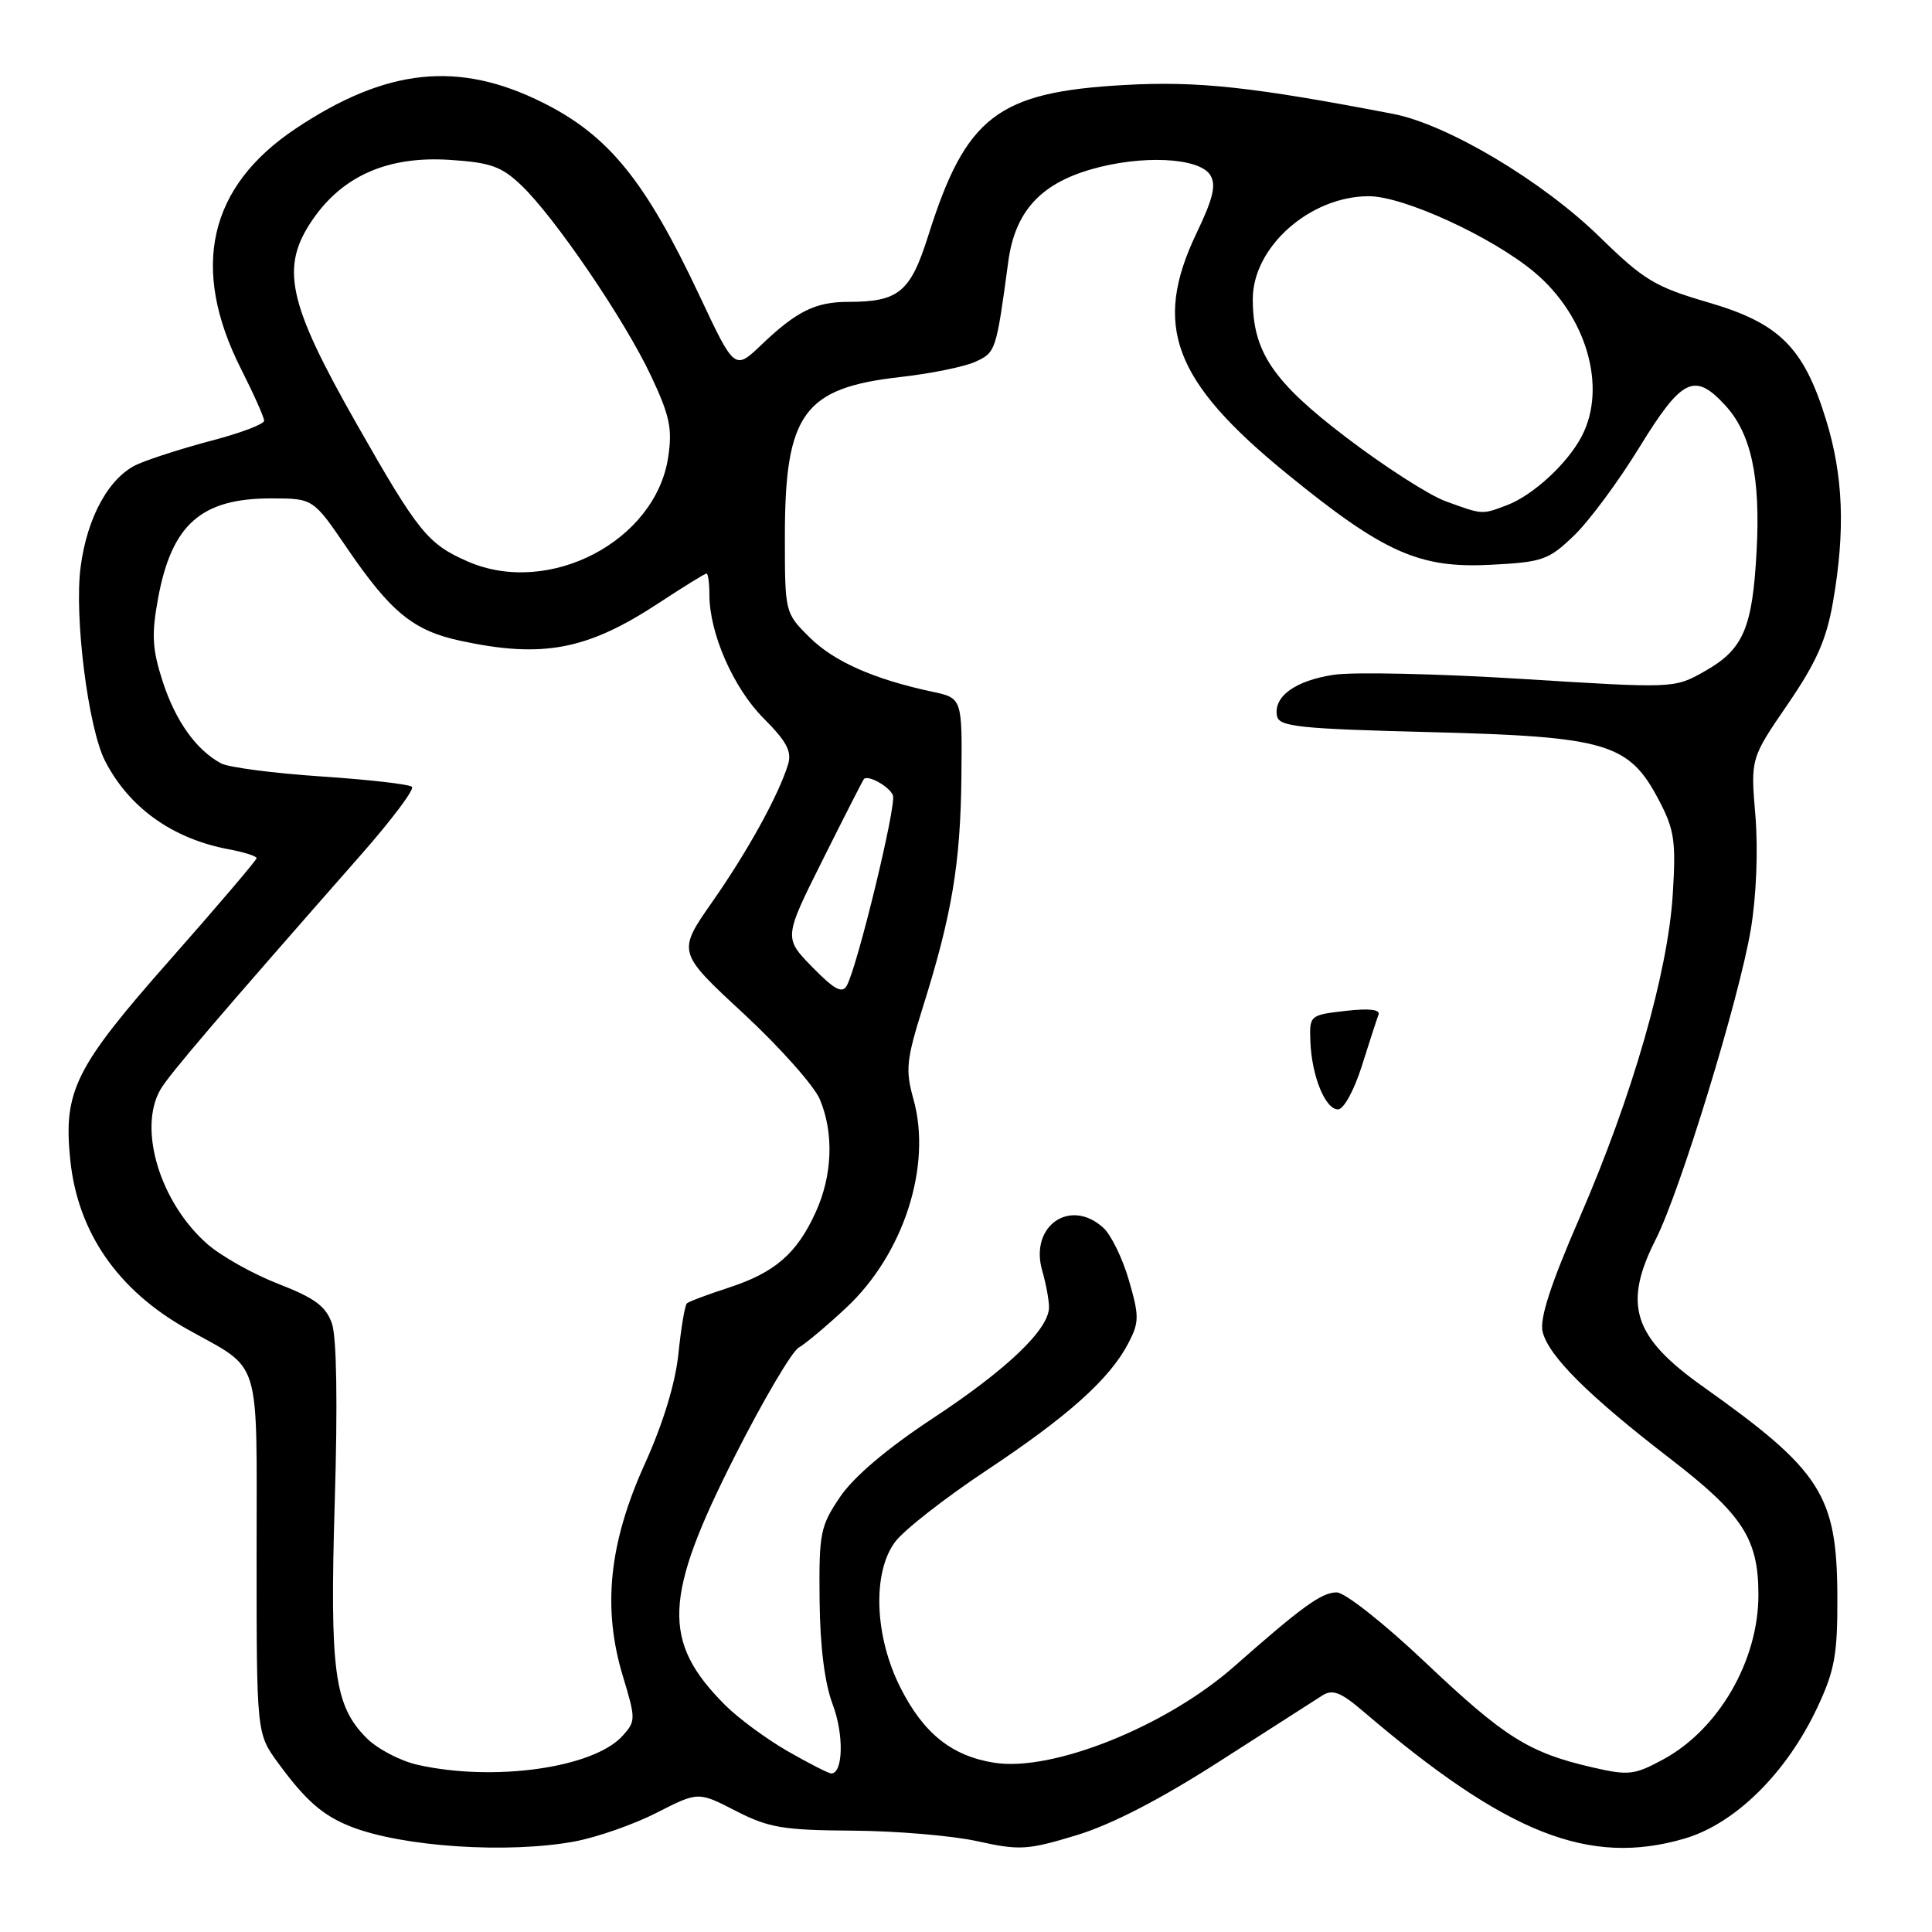 <?xml version="1.0" encoding="UTF-8" standalone="no"?>
<!DOCTYPE svg PUBLIC "-//W3C//DTD SVG 1.1//EN" "http://www.w3.org/Graphics/SVG/1.1/DTD/svg11.dtd" >
<svg xmlns="http://www.w3.org/2000/svg" xmlns:xlink="http://www.w3.org/1999/xlink" version="1.1" viewBox="0 0 256 256">
 <g >
 <path fill="currentColor"
d=" M 76.11 244.01 C 79.08 243.46 83.98 241.75 87.01 240.20 C 92.52 237.39 92.52 237.39 97.49 239.95 C 101.86 242.19 103.75 242.51 112.98 242.57 C 118.77 242.61 126.22 243.24 129.55 243.98 C 135.11 245.21 136.17 245.14 142.63 243.18 C 147.26 241.78 153.76 238.42 161.58 233.40 C 168.14 229.20 174.27 225.27 175.20 224.67 C 176.58 223.79 177.65 224.21 180.70 226.82 C 199.67 243.01 210.54 247.31 223.18 243.63 C 229.90 241.68 236.74 234.93 240.82 226.22 C 243.12 221.31 243.49 219.22 243.46 211.50 C 243.40 198.10 241.33 194.86 225.65 183.73 C 216.37 177.15 215.01 172.87 219.41 164.19 C 222.65 157.79 230.47 132.27 232.00 123.10 C 232.73 118.69 232.97 112.62 232.60 108.10 C 231.96 100.50 231.96 100.50 236.86 93.35 C 240.67 87.79 242.01 84.77 242.88 79.77 C 244.53 70.29 244.25 63.03 241.95 55.59 C 238.99 46.00 235.78 42.81 226.28 40.05 C 219.33 38.02 217.81 37.11 212.00 31.43 C 204.38 23.98 191.79 16.48 184.59 15.09 C 165.95 11.51 158.72 10.72 149.06 11.26 C 132.19 12.19 127.99 15.40 123.00 31.22 C 120.63 38.73 119.09 40.00 112.37 40.00 C 108.06 40.00 105.54 41.25 100.92 45.66 C 97.34 49.08 97.34 49.08 92.67 39.14 C 85.52 23.96 80.67 17.97 71.95 13.61 C 60.76 8.01 51.19 9.02 39.15 17.06 C 27.64 24.75 25.19 35.50 31.91 48.83 C 33.61 52.19 35.00 55.31 35.00 55.75 C 35.00 56.19 31.96 57.35 28.25 58.33 C 24.54 59.30 20.06 60.72 18.31 61.48 C 14.53 63.11 11.55 68.44 10.68 75.15 C 9.82 81.70 11.68 96.46 13.92 100.83 C 17.10 107.02 22.85 111.13 30.28 112.53 C 32.33 112.91 34.00 113.44 34.00 113.71 C 34.00 113.97 28.83 120.04 22.51 127.20 C 9.92 141.46 8.38 144.56 9.31 153.68 C 10.29 163.27 15.58 170.93 24.77 176.10 C 34.79 181.72 34.00 179.17 34.00 206.00 C 34.00 229.70 34.00 229.70 36.85 233.60 C 40.50 238.59 42.77 240.57 46.50 242.04 C 53.33 244.72 67.25 245.64 76.11 244.01 Z  M 55.35 233.85 C 53.06 233.34 50.03 231.75 48.60 230.33 C 44.28 226.01 43.68 221.55 44.36 198.87 C 44.75 185.96 44.61 177.17 43.98 175.36 C 43.18 173.08 41.70 171.99 36.88 170.12 C 33.53 168.82 29.29 166.44 27.46 164.83 C 21.21 159.34 18.25 149.57 21.26 144.37 C 22.40 142.40 28.78 134.93 47.85 113.24 C 51.90 108.64 54.93 104.60 54.59 104.26 C 54.26 103.92 48.83 103.30 42.53 102.88 C 36.23 102.46 30.27 101.68 29.29 101.15 C 25.99 99.37 23.26 95.54 21.56 90.31 C 20.17 86.01 20.06 84.11 20.94 79.31 C 22.75 69.47 26.66 66.02 36.00 66.04 C 41.50 66.05 41.50 66.05 45.99 72.64 C 51.78 81.12 54.77 83.57 61.02 84.91 C 71.95 87.26 77.84 86.13 87.36 79.86 C 90.59 77.74 93.40 76.00 93.61 76.00 C 93.83 76.00 94.00 77.27 94.00 78.82 C 94.00 83.93 97.19 91.19 101.19 95.19 C 104.24 98.24 104.95 99.59 104.42 101.30 C 103.15 105.40 99.07 112.80 94.39 119.49 C 89.73 126.16 89.73 126.16 98.51 134.29 C 103.33 138.76 107.89 143.89 108.64 145.68 C 110.51 150.16 110.31 155.72 108.09 160.61 C 105.60 166.09 102.70 168.61 96.59 170.61 C 93.79 171.52 91.28 172.46 91.02 172.70 C 90.75 172.94 90.25 175.92 89.90 179.32 C 89.50 183.26 87.88 188.58 85.43 194.00 C 80.68 204.50 79.80 213.09 82.54 222.12 C 84.25 227.78 84.25 228.07 82.49 230.01 C 78.65 234.26 65.46 236.12 55.35 233.85 Z  M 104.38 232.05 C 101.57 230.43 97.84 227.69 96.10 225.95 C 87.65 217.50 87.89 211.65 97.42 192.85 C 101.14 185.51 104.93 179.08 105.83 178.57 C 106.74 178.05 109.57 175.67 112.13 173.28 C 119.75 166.16 123.51 154.48 121.04 145.66 C 119.95 141.76 120.09 140.45 122.30 133.40 C 126.14 121.19 127.27 114.39 127.39 103.00 C 127.50 92.50 127.50 92.50 123.50 91.65 C 115.79 90.00 110.47 87.64 107.25 84.43 C 104.01 81.21 104.00 81.17 104.00 71.07 C 104.00 54.82 106.48 51.40 119.29 49.96 C 123.31 49.51 127.78 48.60 129.23 47.94 C 131.94 46.71 132.00 46.54 133.60 34.68 C 134.48 28.11 137.79 24.41 144.54 22.45 C 151.24 20.50 158.89 20.86 160.36 23.19 C 161.18 24.50 160.76 26.28 158.54 30.91 C 152.69 43.16 155.45 50.49 170.54 62.79 C 183.33 73.21 188.04 75.32 197.45 74.84 C 204.39 74.49 205.18 74.22 208.55 70.98 C 210.55 69.07 214.46 63.79 217.24 59.25 C 222.85 50.13 224.52 49.30 228.55 53.65 C 232.03 57.40 233.29 63.19 232.76 73.00 C 232.21 83.29 231.00 86.07 225.82 88.98 C 221.84 91.22 221.82 91.22 201.65 89.96 C 190.55 89.27 179.34 89.02 176.74 89.41 C 171.63 90.18 168.72 92.29 169.21 94.87 C 169.48 96.29 172.09 96.57 189.51 97.01 C 212.98 97.61 215.85 98.47 219.83 106.06 C 221.87 109.95 222.09 111.48 221.65 118.50 C 221.00 128.90 216.30 145.22 209.34 161.27 C 205.42 170.29 203.98 174.77 204.41 176.49 C 205.22 179.71 210.50 184.96 221.32 193.29 C 230.92 200.69 233.00 203.90 233.00 211.32 C 233.00 220.07 227.72 229.18 220.35 233.15 C 216.54 235.21 215.77 235.29 210.98 234.18 C 202.60 232.25 199.38 230.23 188.93 220.34 C 183.40 215.10 178.21 211.00 177.11 211.00 C 175.13 211.00 172.54 212.87 163.54 220.81 C 154.54 228.75 139.44 234.81 131.73 233.57 C 126.12 232.68 122.38 229.69 119.33 223.66 C 115.88 216.86 115.56 208.43 118.59 204.33 C 119.74 202.77 125.21 198.49 130.74 194.82 C 141.63 187.58 147.07 182.69 149.54 177.93 C 150.96 175.18 150.96 174.38 149.58 169.62 C 148.74 166.72 147.21 163.60 146.19 162.68 C 141.79 158.69 136.41 162.45 138.09 168.33 C 138.59 170.07 139.00 172.26 139.00 173.21 C 139.00 176.14 133.47 181.43 123.61 187.93 C 117.57 191.91 113.14 195.66 111.33 198.33 C 108.69 202.22 108.51 203.14 108.60 212.00 C 108.66 218.17 109.27 223.03 110.34 225.86 C 111.84 229.82 111.73 235.01 110.14 234.99 C 109.79 234.99 107.20 233.66 104.38 232.05 Z  M 180.45 141.25 C 181.44 138.09 182.44 135.03 182.66 134.45 C 182.92 133.76 181.41 133.59 178.28 133.95 C 173.56 134.49 173.50 134.54 173.63 138.00 C 173.81 142.58 175.60 147.00 177.29 147.00 C 178.05 147.00 179.42 144.49 180.45 141.25 Z  M 107.63 128.14 C 103.85 124.26 103.85 124.26 109.04 113.88 C 111.89 108.17 114.34 103.38 114.47 103.23 C 115.01 102.62 117.88 104.24 118.32 105.39 C 118.81 106.67 113.61 128.09 112.20 130.61 C 111.59 131.69 110.55 131.12 107.63 128.14 Z  M 62.03 74.42 C 56.69 72.10 55.44 70.56 47.29 56.23 C 38.07 40.01 37.08 35.38 41.48 29.02 C 45.48 23.26 51.44 20.67 59.53 21.18 C 64.99 21.53 66.44 22.04 69.07 24.55 C 73.47 28.73 82.76 42.36 86.25 49.78 C 88.74 55.05 89.11 56.79 88.54 60.57 C 86.87 71.71 72.76 79.07 62.03 74.42 Z  M 191.53 66.41 C 189.35 65.61 183.43 61.81 178.38 57.96 C 168.66 50.56 166.00 46.62 166.00 39.63 C 166.00 32.72 173.59 26.00 181.38 26.00 C 185.98 26.00 197.66 31.36 203.28 36.04 C 210.22 41.83 212.98 51.32 209.59 57.80 C 207.70 61.43 203.13 65.63 199.68 66.94 C 196.31 68.21 196.50 68.22 191.53 66.41 Z "/>
</g>
</svg>